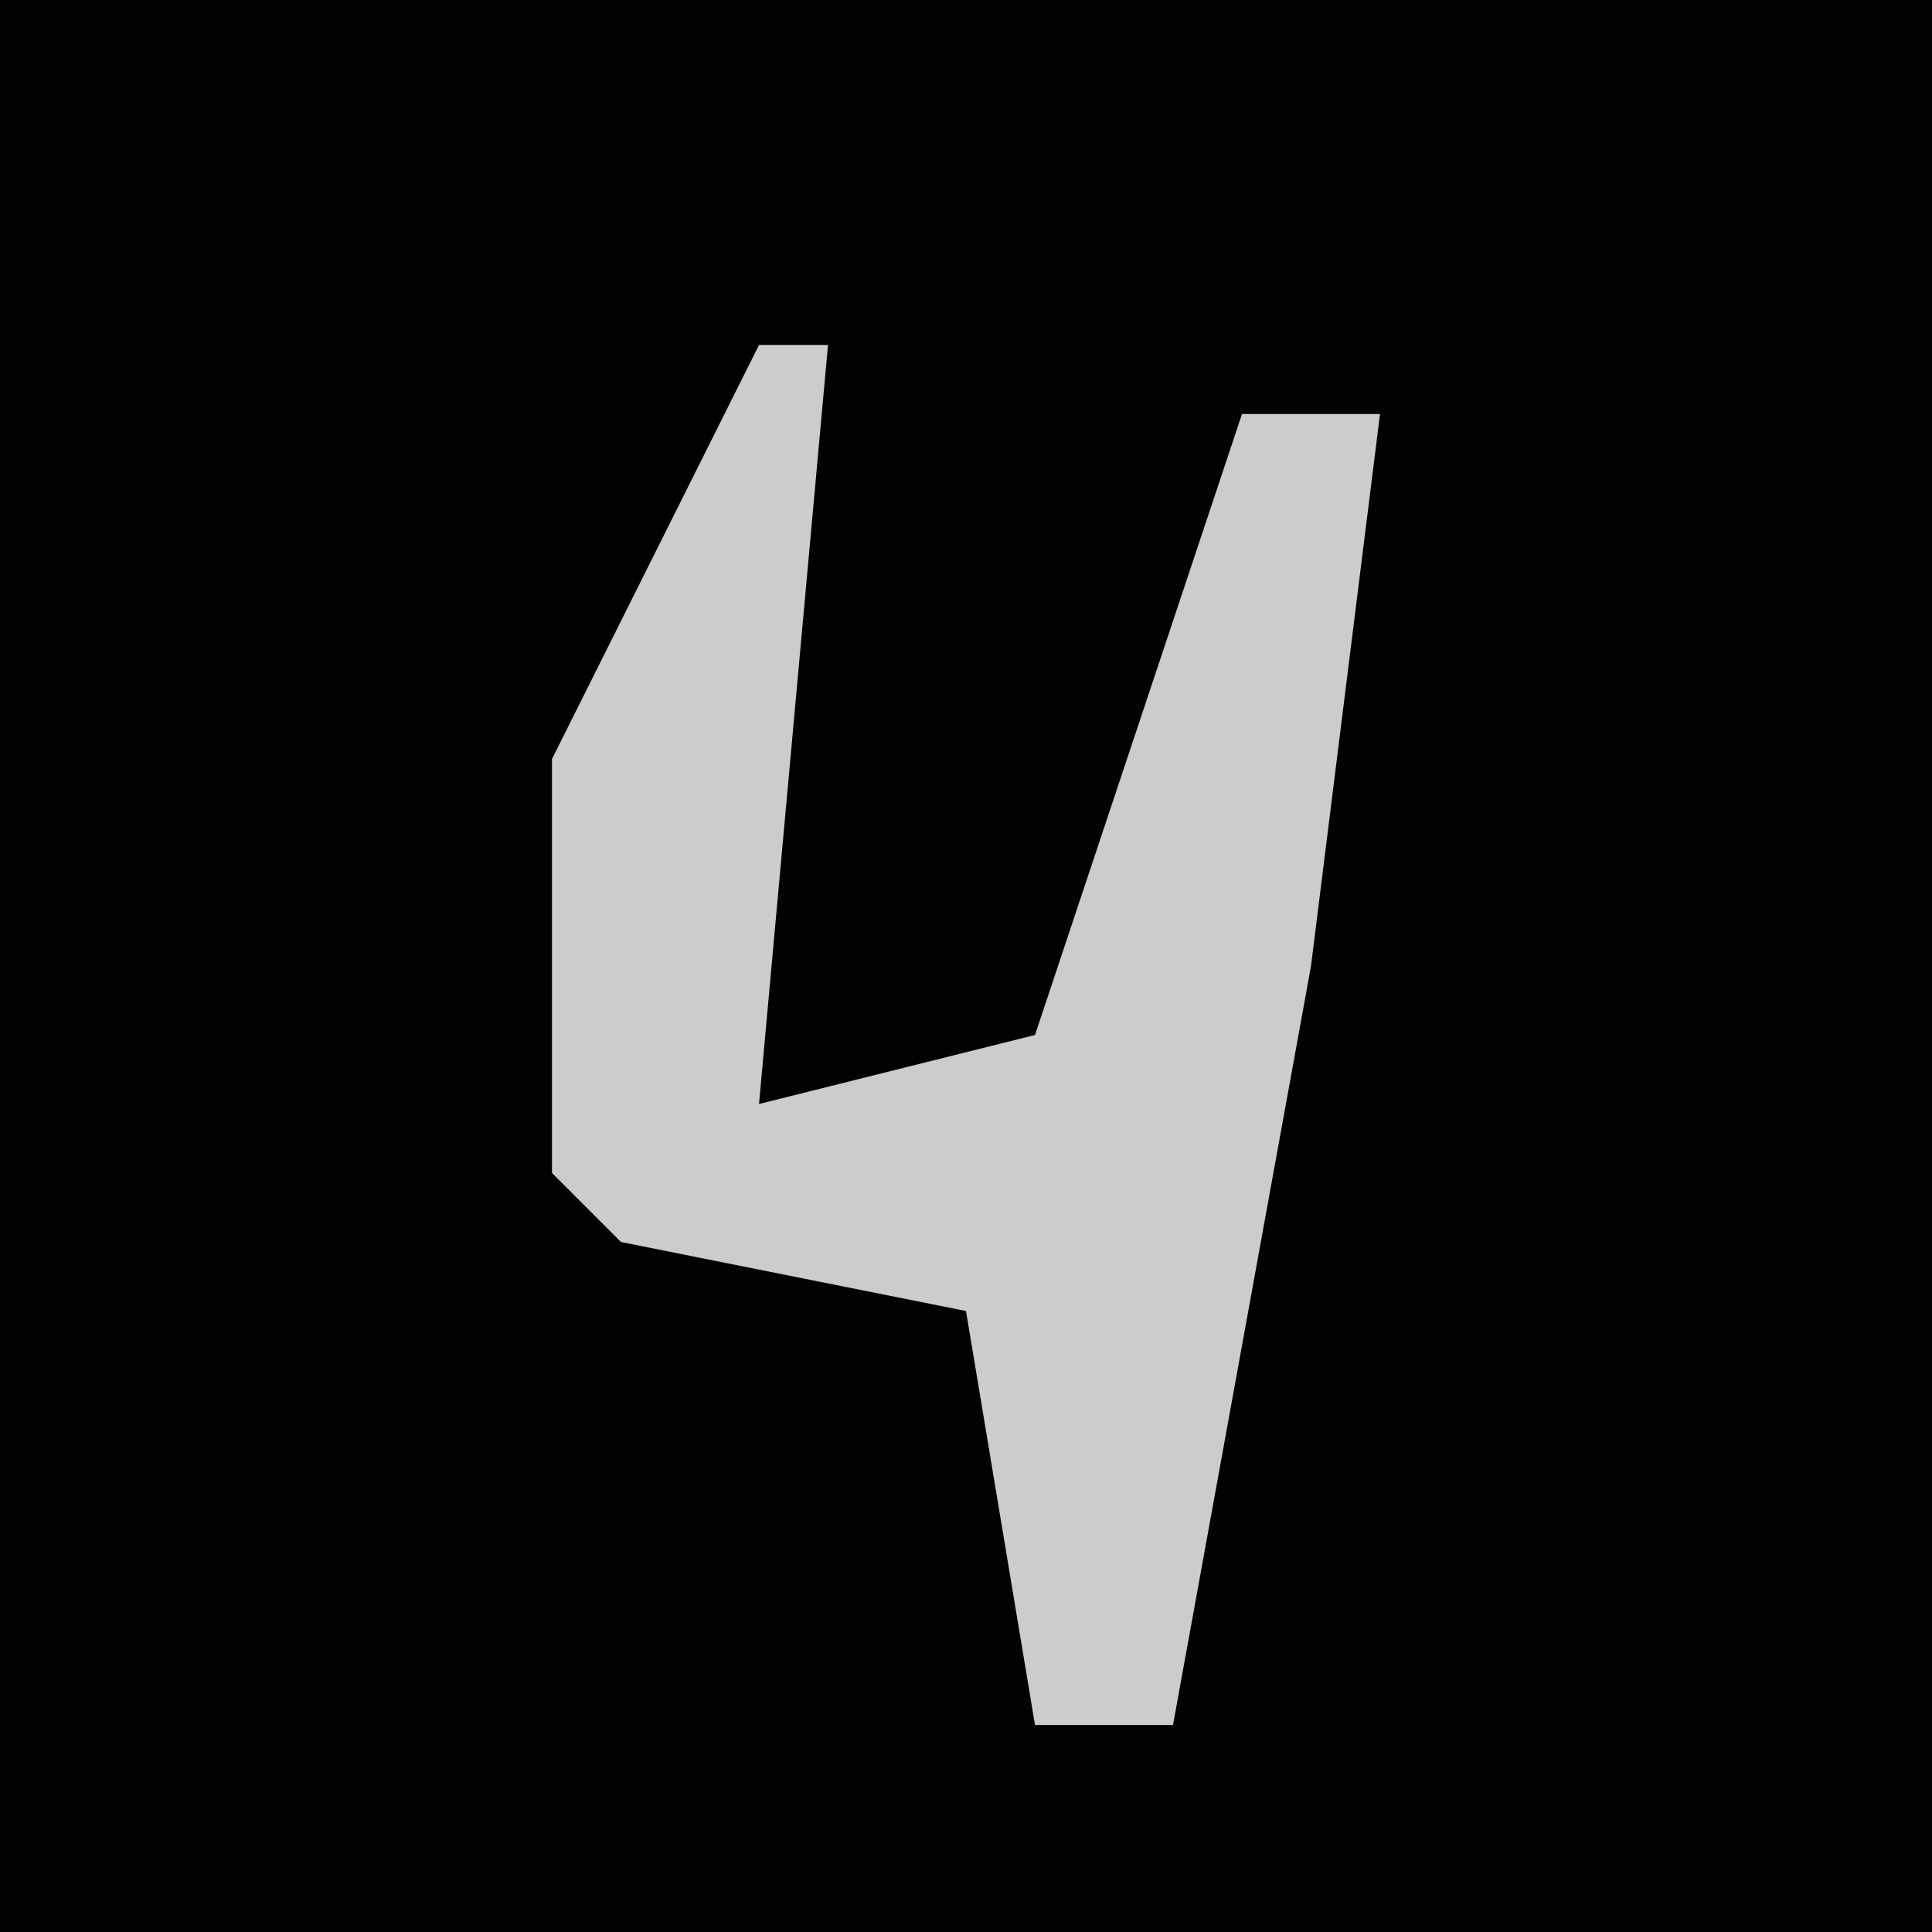 <?xml version="1.0" encoding="UTF-8"?>
<svg version="1.1" xmlns="http://www.w3.org/2000/svg" width="28" height="28">
<path d="M0,0 L28,0 L28,28 L0,28 Z " fill="#020202" transform="translate(0,0)"/>
<path d="M0,0 L1,0 L0,11 L4,10 L7,1 L9,1 L8,9 L6,20 L4,20 L3,14 L-2,13 L-3,12 L-3,6 Z " fill="#CCCCCC" transform="translate(11,5)"/>
</svg>
